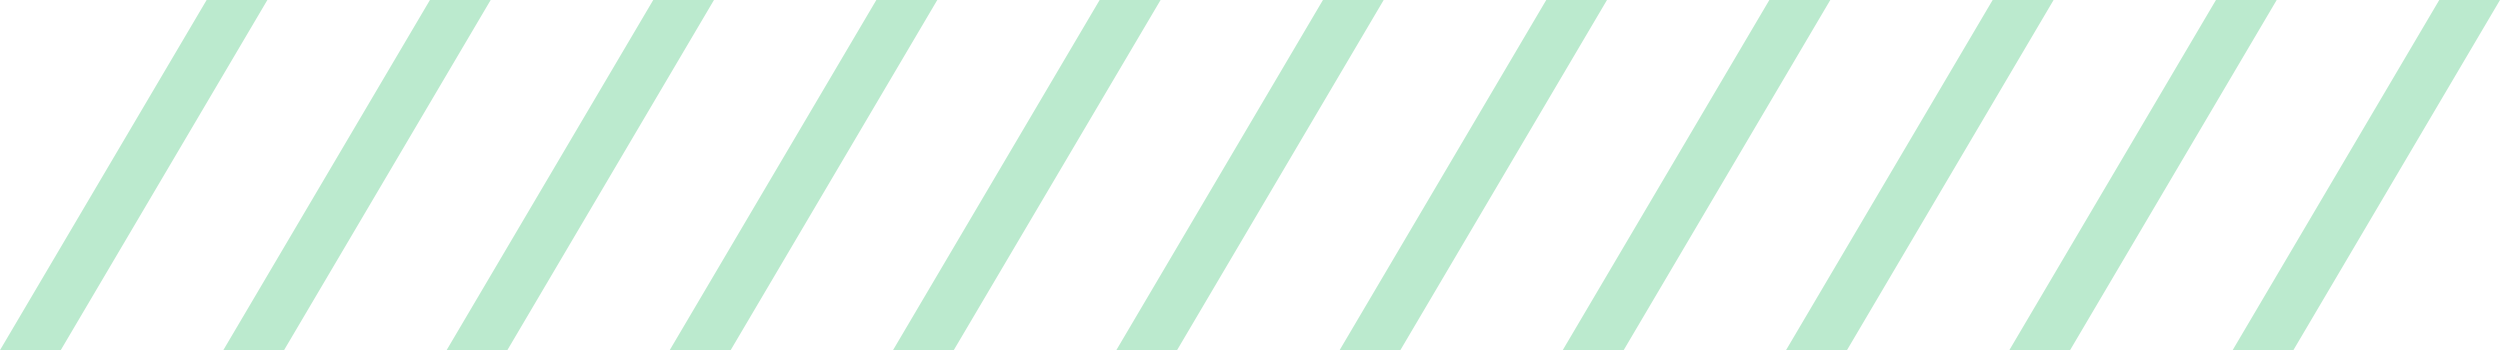 <svg xmlns="http://www.w3.org/2000/svg" viewBox="0 0 125.95 17.64"><defs><style>.cls-1{fill:#bbeace;}</style></defs><g id="OBJECTS"><polygon class="cls-1" points="10.41 0 0 17.64 3.06 17.64 13.47 0 10.41 0"/><polygon class="cls-1" points="21.66 0 11.25 17.64 14.31 17.64 24.72 0 21.66 0"/><polygon class="cls-1" points="32.91 0 22.5 17.64 25.56 17.64 35.97 0 32.91 0"/><polygon class="cls-1" points="44.15 0 33.74 17.64 36.81 17.64 47.22 0 44.15 0"/><polygon class="cls-1" points="55.4 0 44.99 17.64 48.05 17.64 58.47 0 55.4 0"/><polygon class="cls-1" points="66.65 0 56.24 17.64 59.3 17.64 69.71 0 66.65 0"/><polygon class="cls-1" points="77.9 0 67.49 17.64 70.55 17.64 80.96 0 77.9 0"/><polygon class="cls-1" points="89.14 0 78.73 17.64 81.8 17.64 92.21 0 89.14 0"/><polygon class="cls-1" points="100.39 0 89.98 17.64 93.05 17.64 103.46 0 100.39 0"/><polygon class="cls-1" points="111.64 0 101.23 17.64 104.29 17.64 114.7 0 111.64 0"/><polygon class="cls-1" points="122.89 0 112.48 17.64 115.54 17.64 125.95 0 122.89 0"/></g></svg>